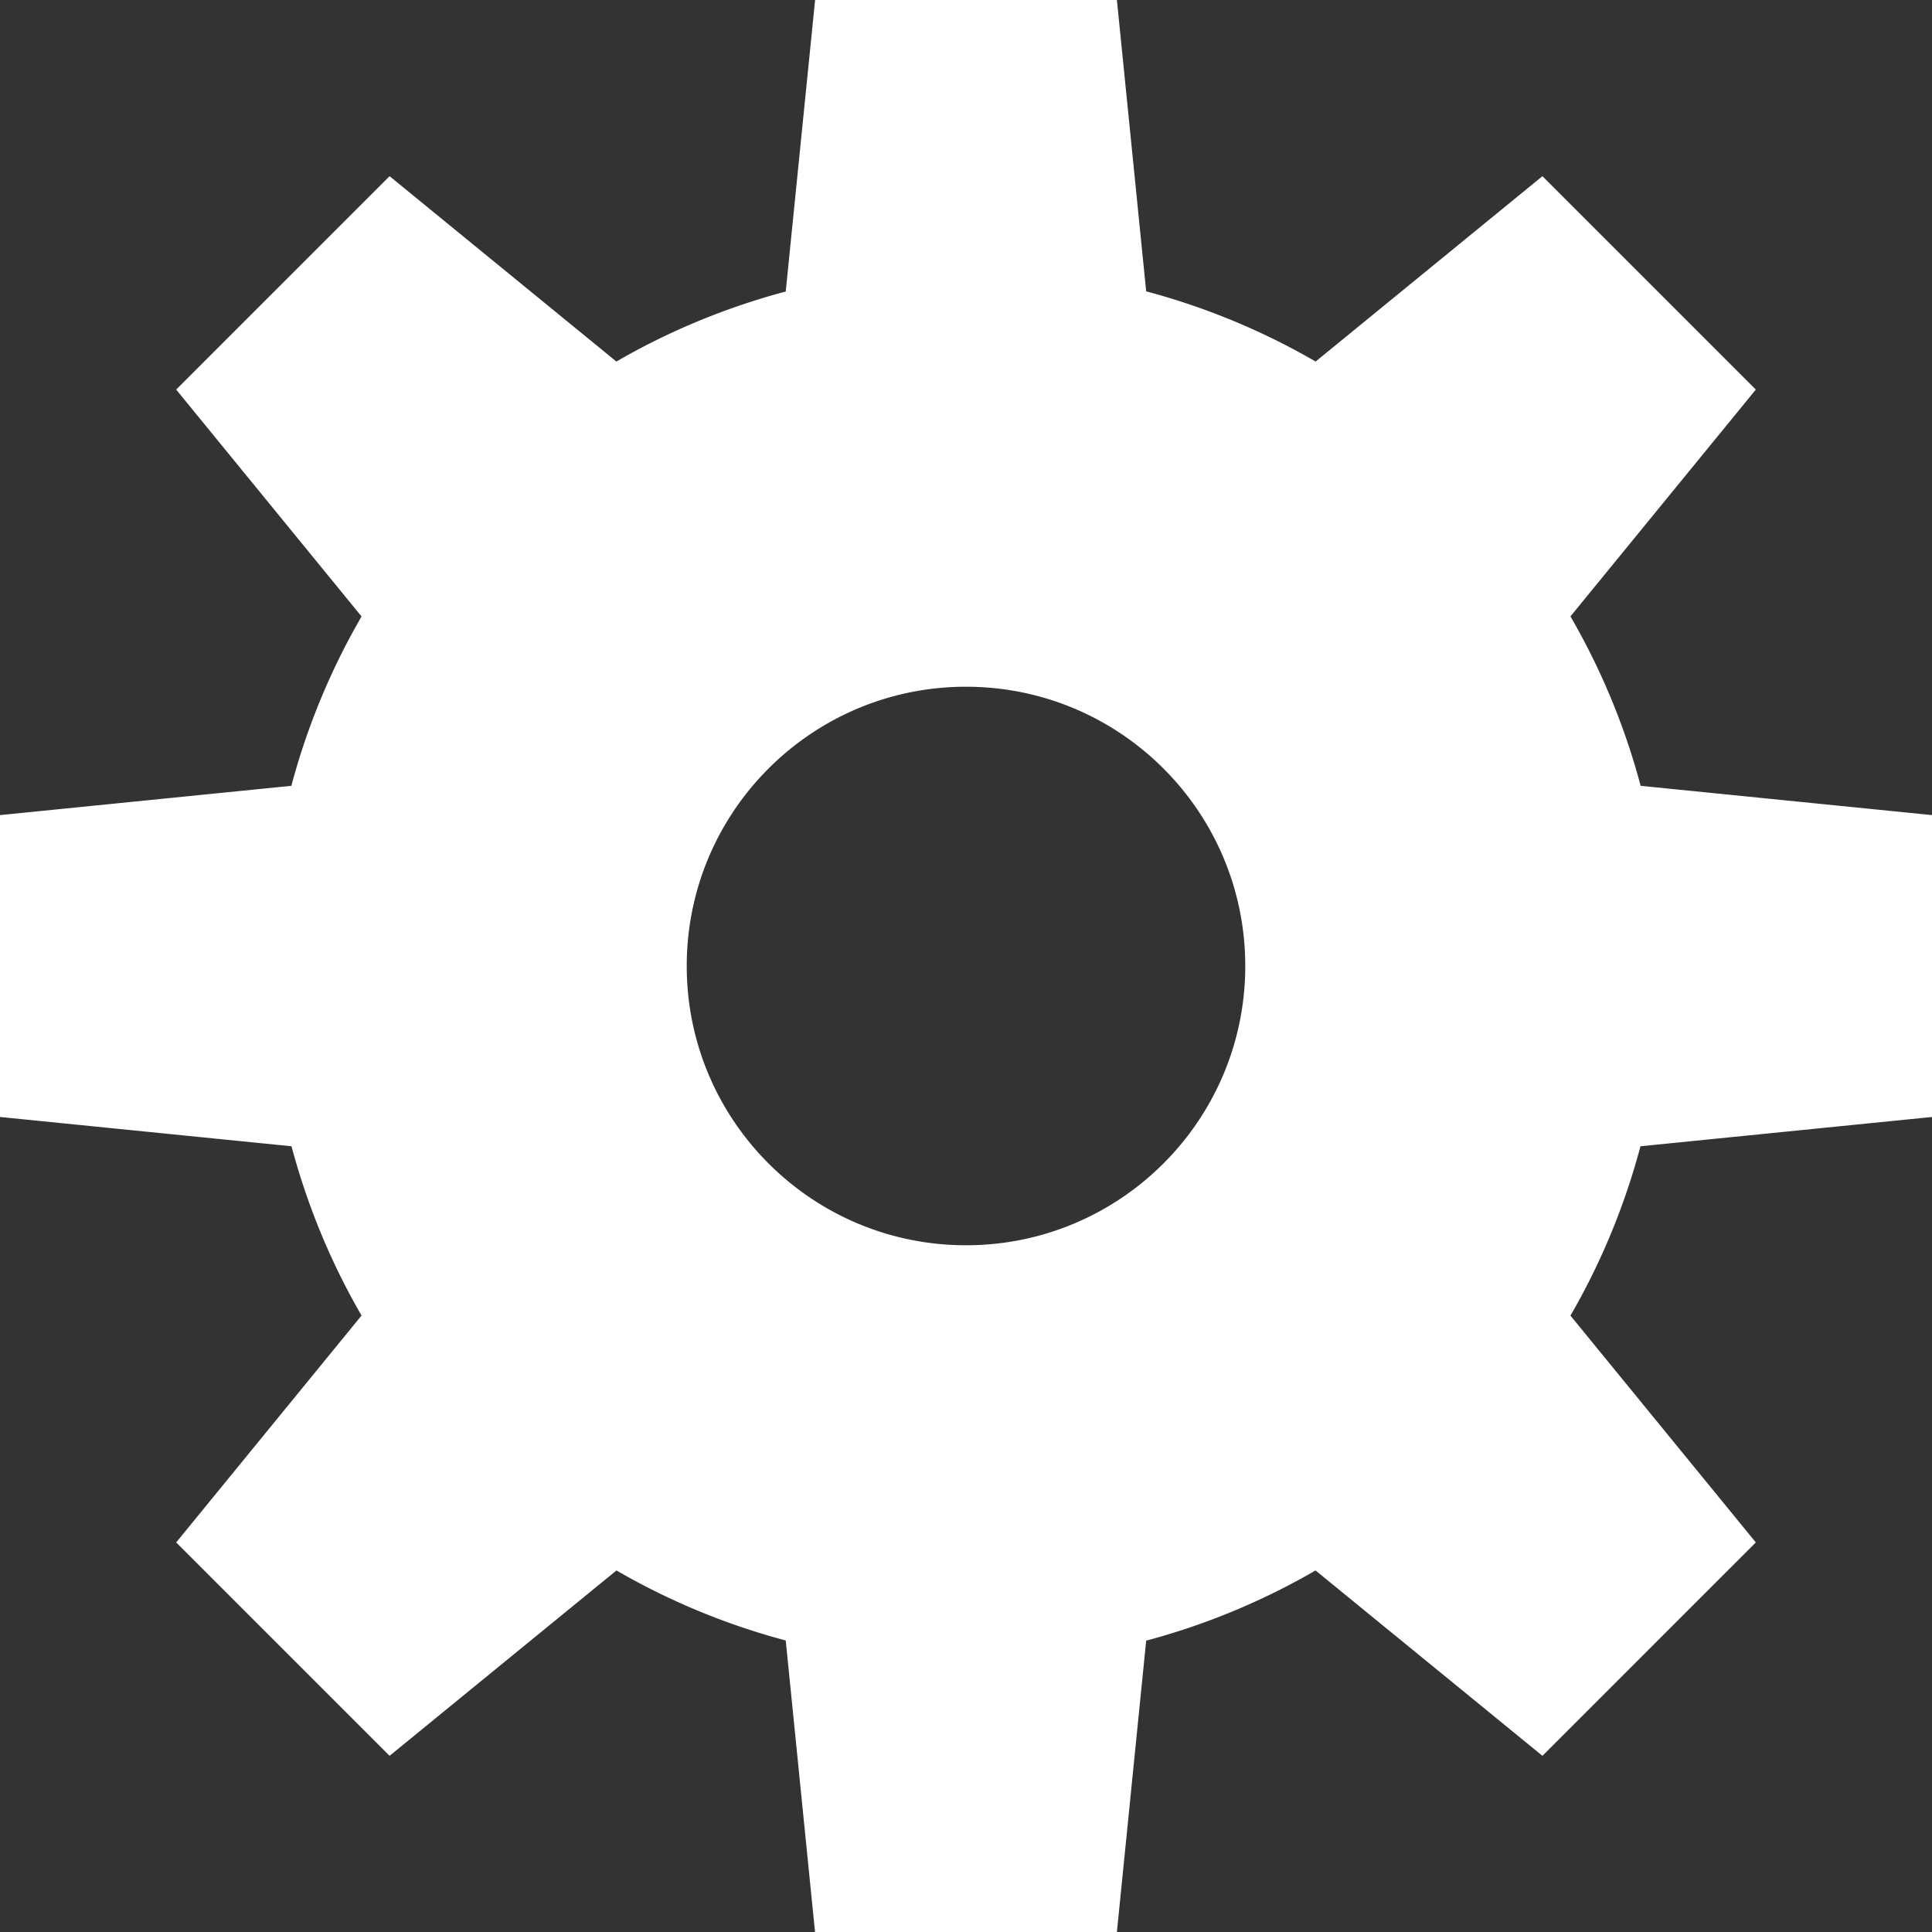 <svg xmlns="http://www.w3.org/2000/svg" width="800" height="800" viewBox="0 0 1200 1200" fill="#fff" xml:space="preserve"><rect x="0" y="0" width="1200" height="1200" fill="#333333" stroke="none"/><path d="m506.274 0-18.238 181.063c-37.264 9.933-72.584 24.601-105.185 43.498L241.97 109.428 109.428 241.97l115.133 140.929a431.034 431.034 0 0 0-43.596 105.186L0 506.274v187.5l181.063 18.189c9.928 37.243 24.616 72.551 43.498 105.137L109.428 958.03l132.542 132.542L382.9 975.438c32.585 18.882 67.893 33.571 105.136 43.498L506.226 1200h187.5l18.189-180.966A430.925 430.925 0 0 0 817.1 975.438l140.931 115.134 132.542-132.542-115.135-140.882c18.897-32.601 33.565-67.921 43.498-105.185L1200 693.774v-187.5l-180.966-18.189a430.816 430.816 0 0 0-43.596-105.233l115.134-140.881L958.03 109.428 817.148 224.561a430.871 430.871 0 0 0-105.233-43.596L693.726 0H506.274zM600 426.544c95.787 0 173.456 77.669 173.456 173.456S695.787 773.456 600 773.456 426.544 695.787 426.544 600 504.213 426.544 600 426.544z"/></svg>